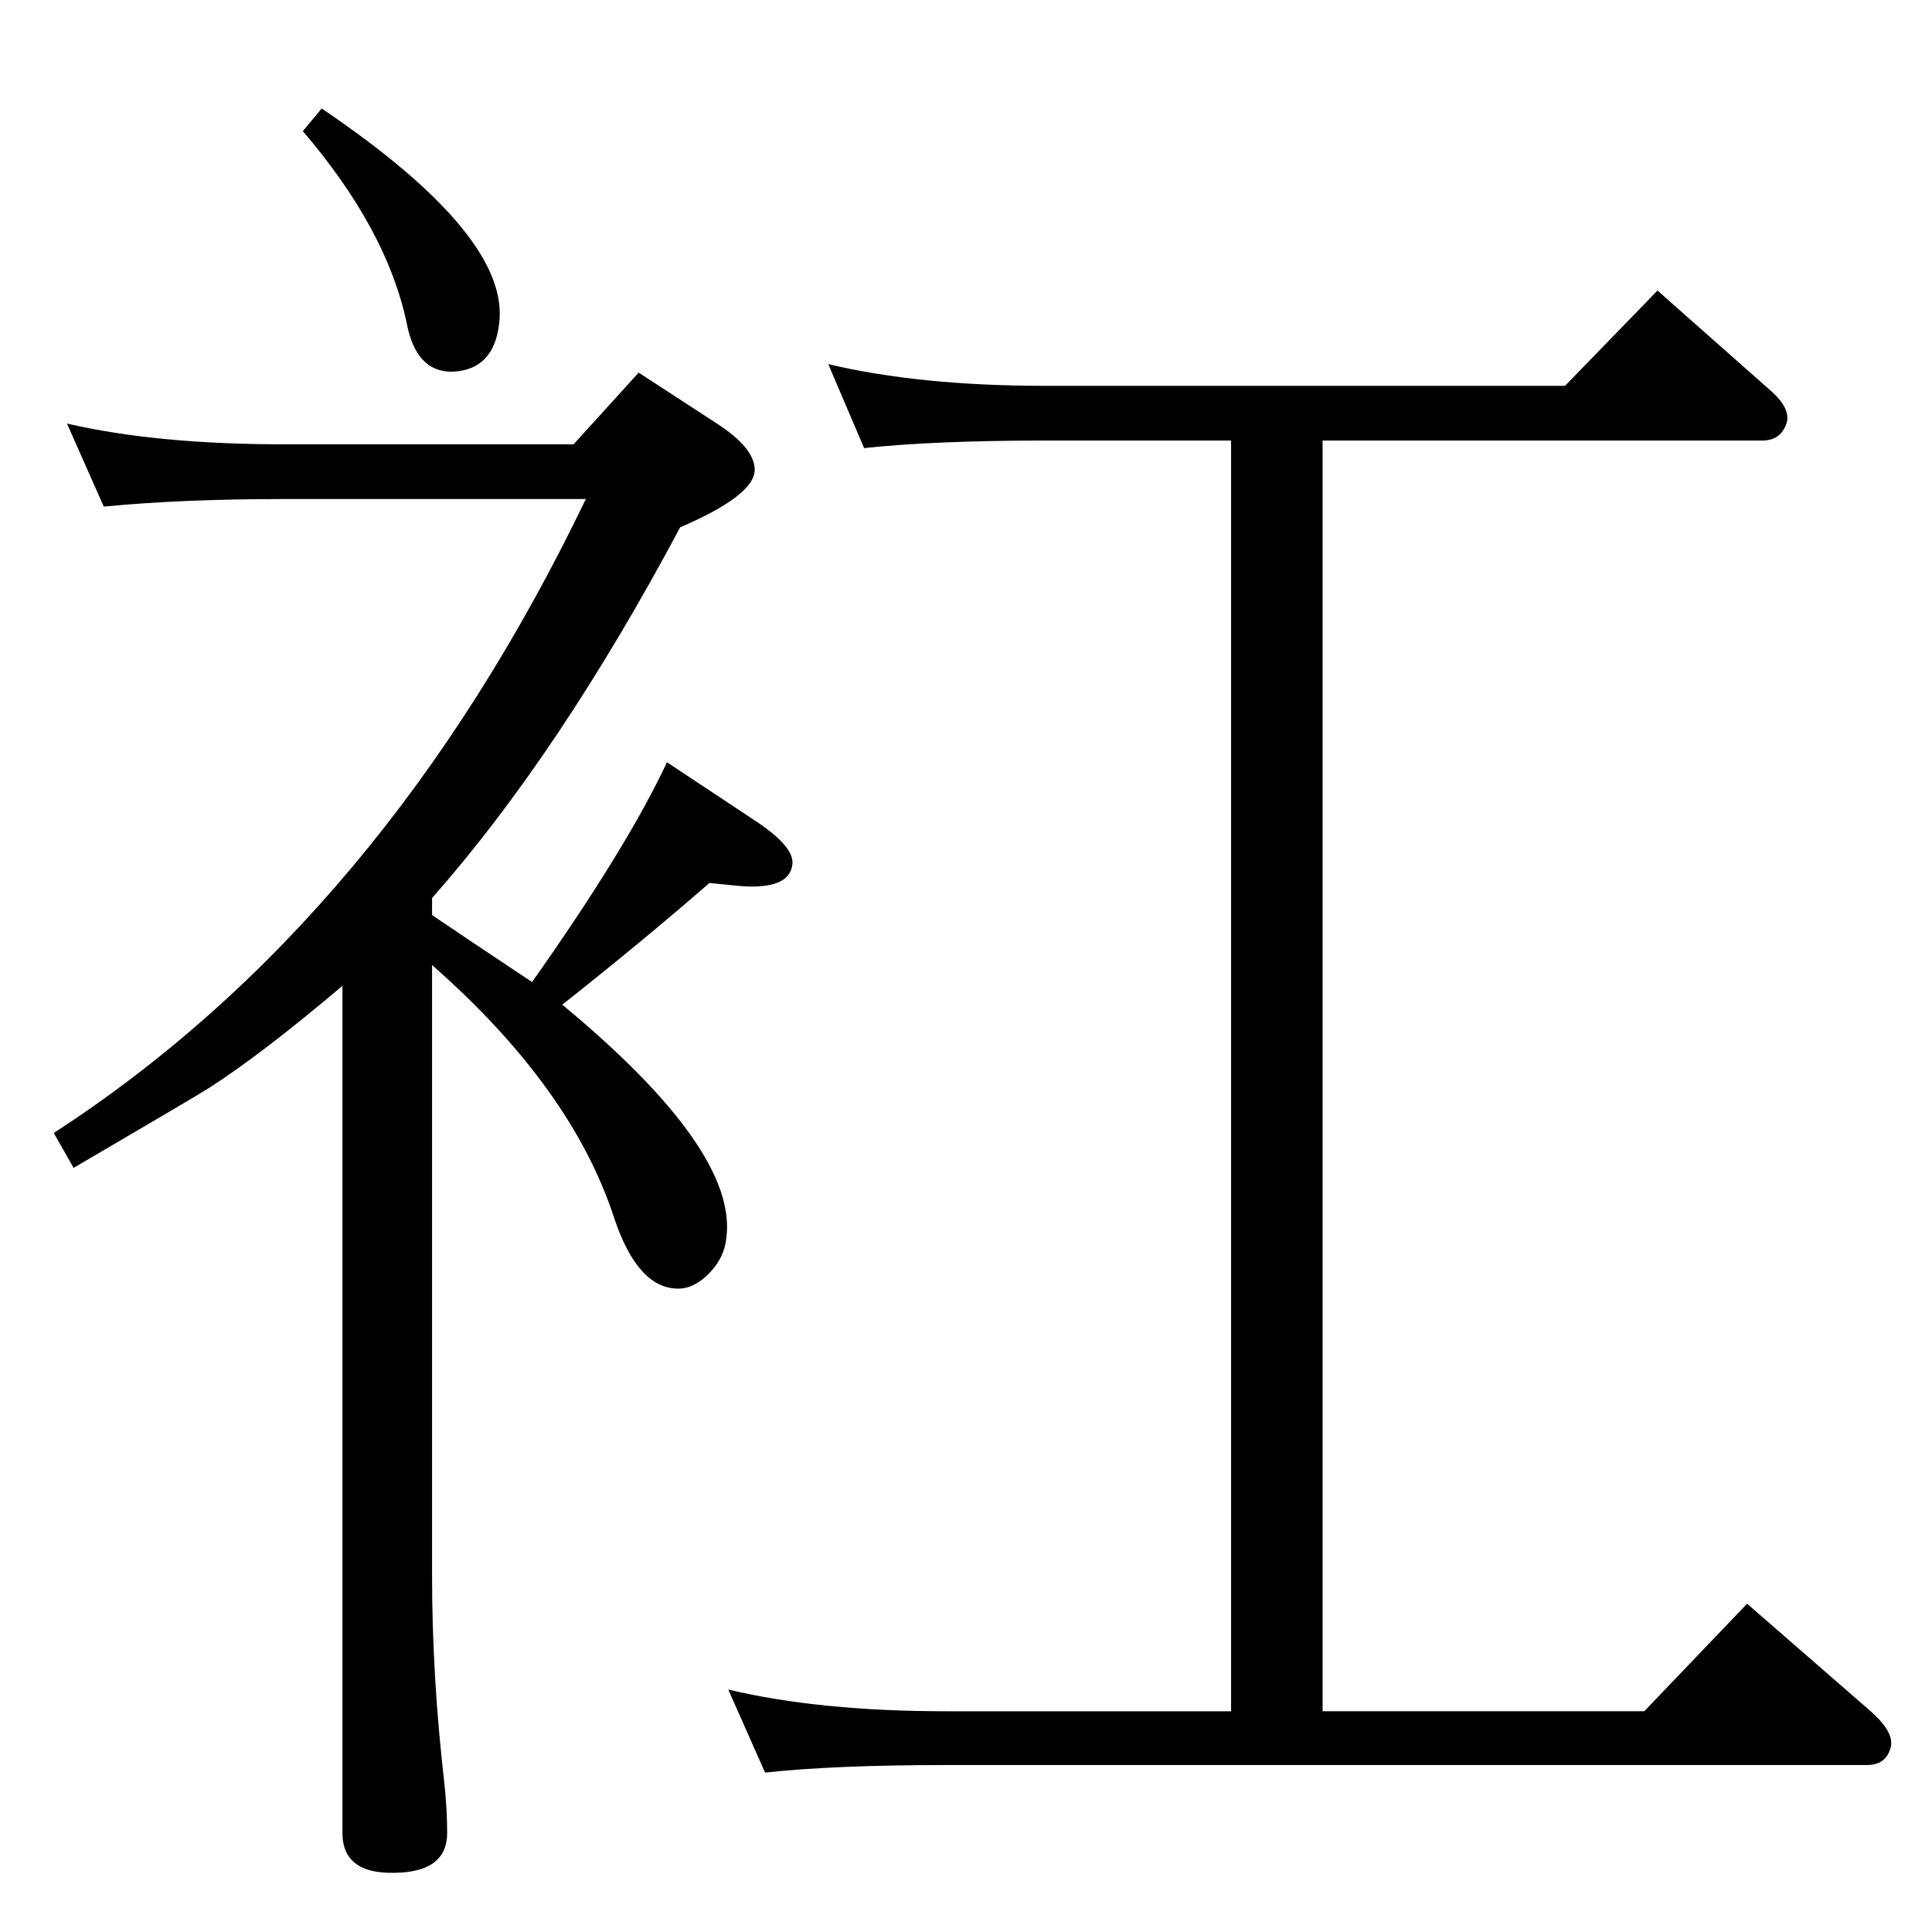 <?xml version="1.0" standalone="no"?>
<!DOCTYPE svg PUBLIC "-//W3C//DTD SVG 1.1//EN" "http://www.w3.org/Graphics/SVG/1.1/DTD/svg11.dtd" >
<svg xmlns="http://www.w3.org/2000/svg" xmlns:xlink="http://www.w3.org/1999/xlink" version="1.1" viewBox="0 0 2048 2048">
  <g transform="matrix(1 0 0 -1 0 2048)">
   <path fill="currentColor"
d="M1305 234v1347h-197q-117 0 -192 -8l-38 89q97 -23 230 -23h551l98 101l121 -107q20 -18 16 -33q-6 -19 -26 -19h-466v-1347h341l109 114l131 -114q26 -23 21 -39q-5 -18 -25 -18h-976q-118 0 -192 -8l-39 88q97 -23 231 -23h302zM341 1933q201 -136 188 -229
q-6 -48 -49 -50q-39 -1 -49 52q-21 99 -110 203zM458 1078l43 -29l63 -42q101 143 143 233l92 -61q43 -28 41 -47q-3 -28 -58 -23l-30 3q-70 -61 -156 -129q186 -154 174 -247q-2 -21 -18 -37.5t-33 -16.5q-43 0 -68 75q-45 138 -193 268v-648q0 -106 13 -219q3 -28 3 -53
q0 -39 -49 -42q-62 -4 -62 42v898q-85 -72 -141 -108q-14 -9 -144 -85l-21 37q350 227 564 672h-320q-108 0 -191 -8l-39 88q95 -22 230 -22h307l69 76l83 -54q40 -26 40 -49q0 -27 -79 -61q-128 -240 -263 -393v-18z" />
  </g>

</svg>

